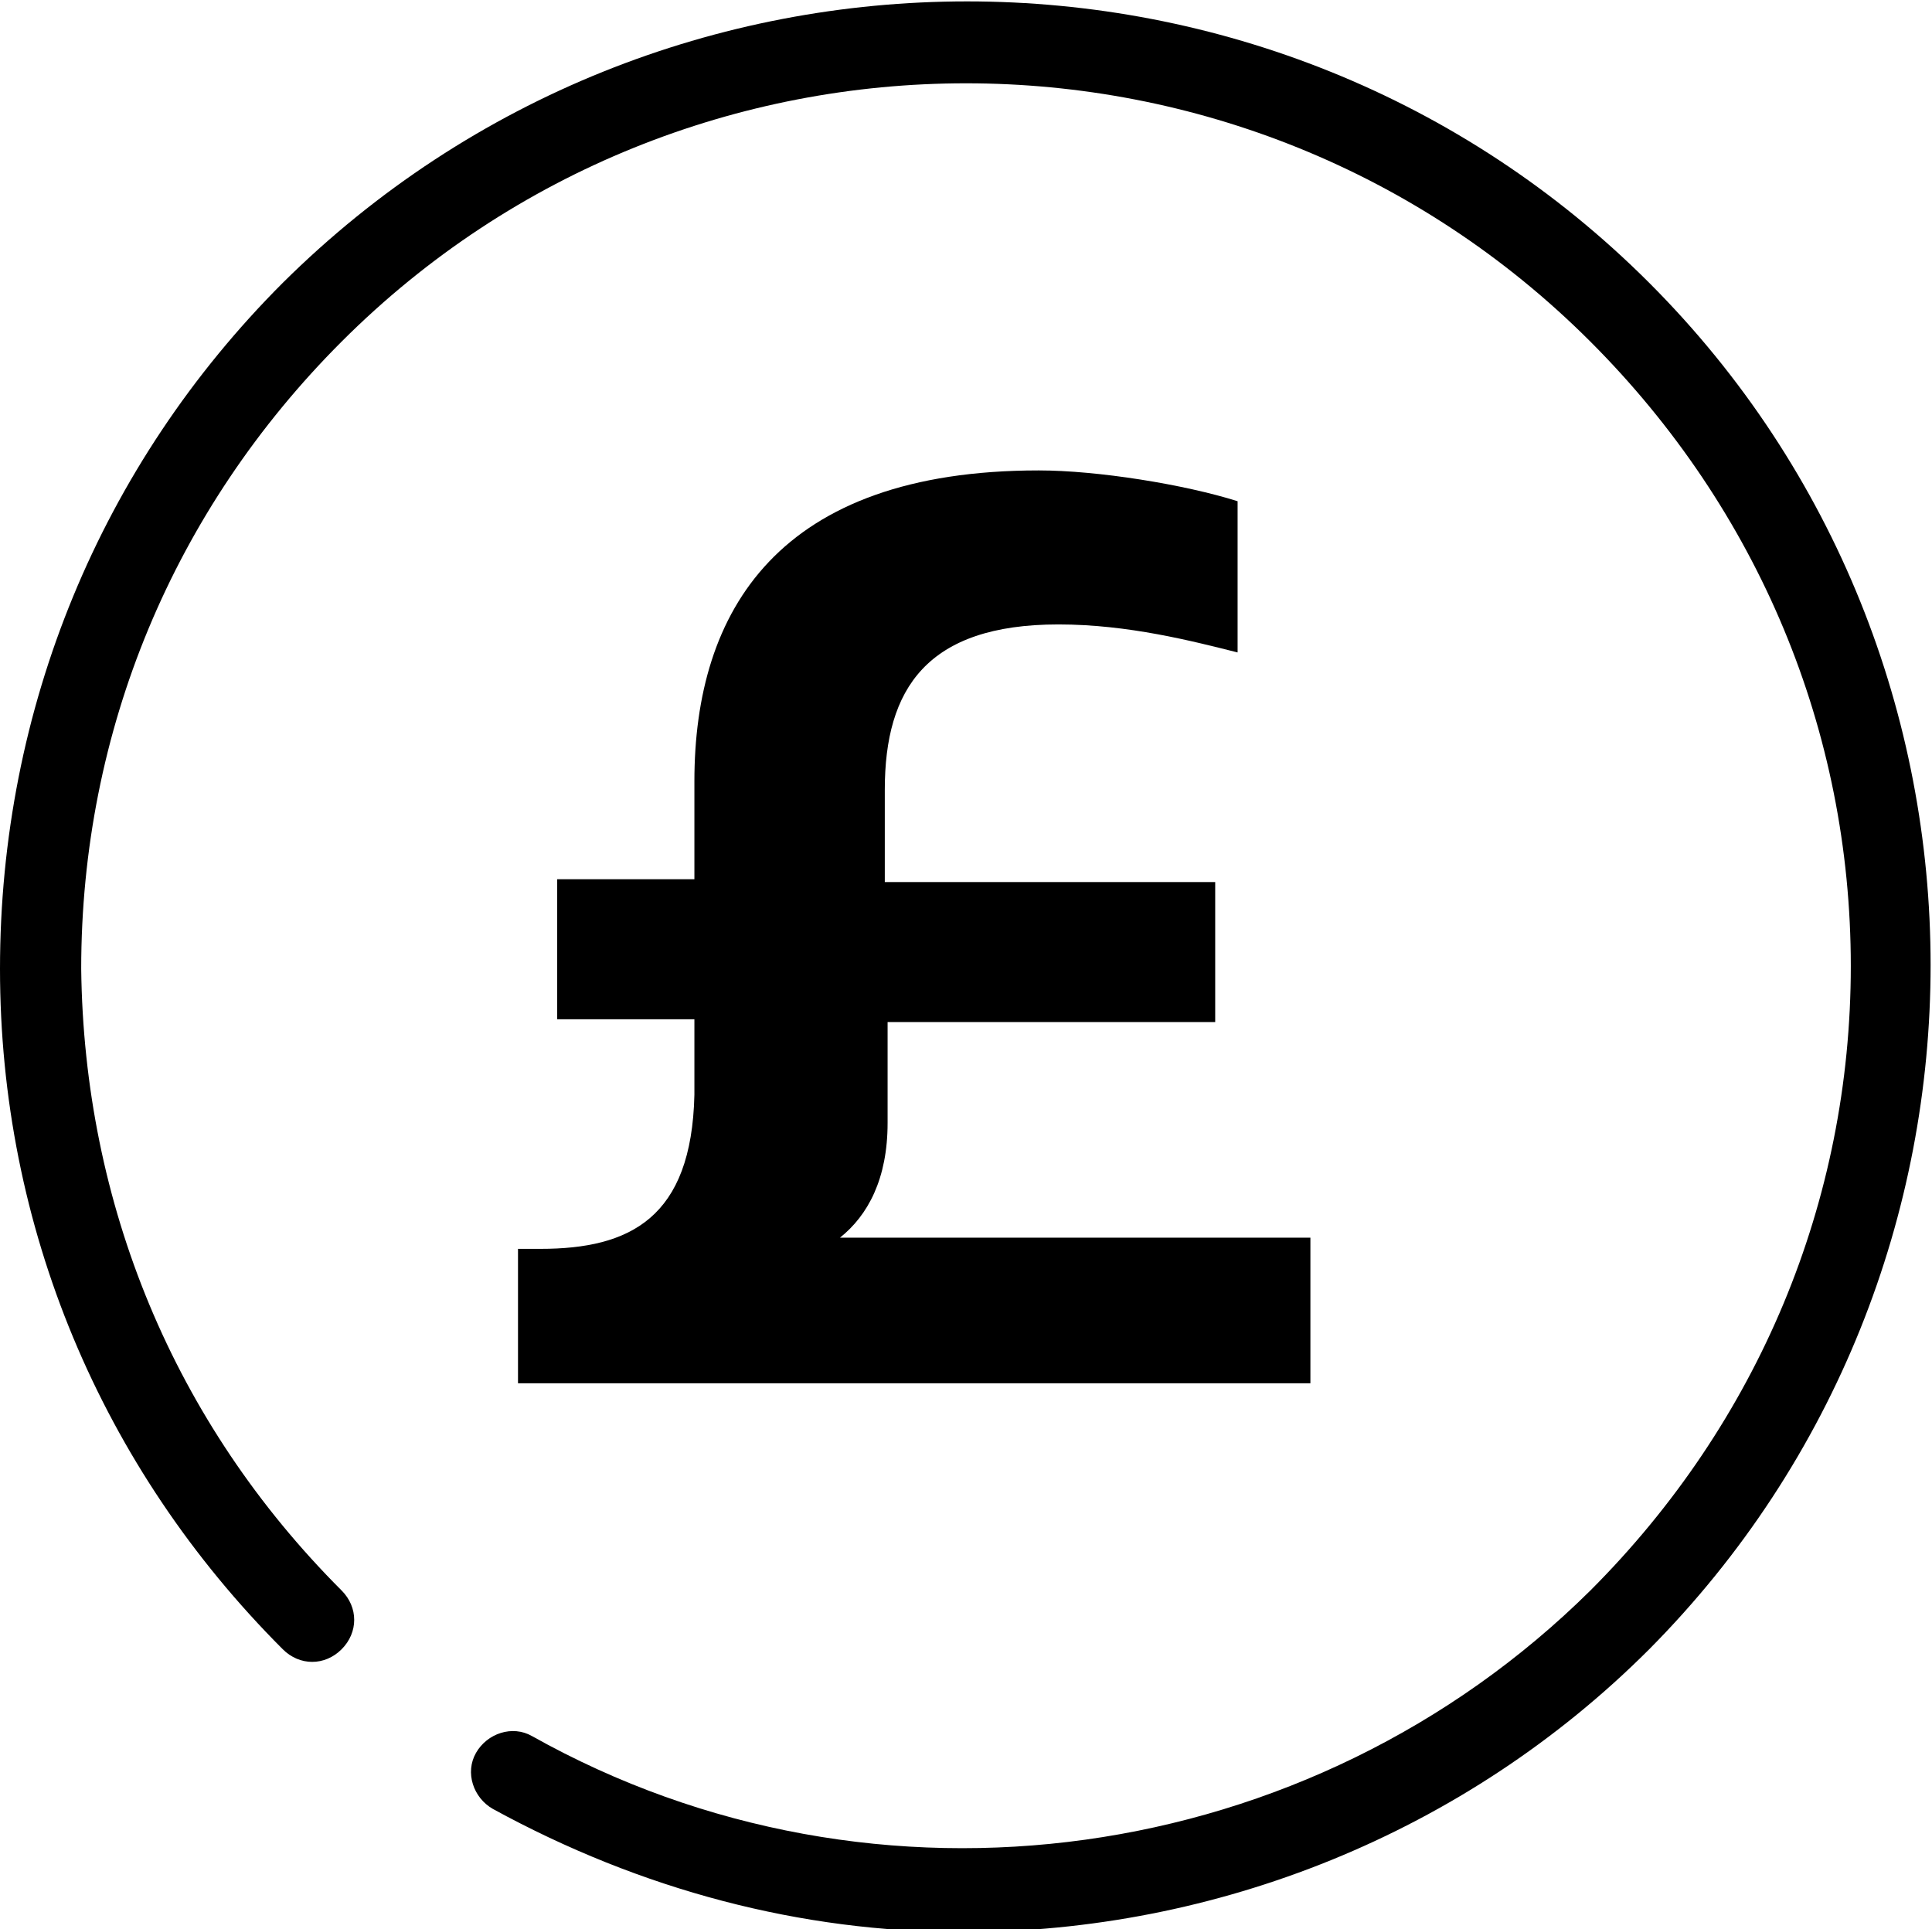 <?xml version="1.0" encoding="utf-8"?>
<!-- Generator: Adobe Illustrator 22.0.1, SVG Export Plug-In . SVG Version: 6.00 Build 0)  -->
<svg version="1.1" id="Layer_1" xmlns="http://www.w3.org/2000/svg" xmlns:xlink="http://www.w3.org/1999/xlink" x="0px" y="0px"
	 viewBox="0 0 69 68.9" style="enable-background:new 0 0 69 68.9;" xml:space="preserve">
<style type="text/css">
	.st0{display:none;}
</style>
<g id="Background" class="st0">
</g>
<g>
	<path d="M58.9,10.1c-13.4-13.4-35.3-13.4-48.8,0C3.6,16.6,0,25.3,0,34.6c0,9.2,3.6,17.8,10.1,24.3c0.6,0.6,1.5,0.6,2.1,0
		c0.6-0.6,0.6-1.5,0-2.1C6.2,50.8,3,43,2.9,34.6c0-8.5,3.3-16.4,9.3-22.4c12.3-12.3,32.3-12.3,44.6,0c6,6,9.3,13.9,9.3,22.3
		c0,8.4-3.3,16.3-9.3,22.3C46.8,66.7,31.3,68.9,19,62c-0.7-0.4-1.6-0.1-2,0.6c-0.4,0.7-0.1,1.6,0.6,2c5.3,2.9,11,4.4,16.8,4.4
		c9,0,17.9-3.5,24.5-10.1C72.3,45.4,72.3,23.5,58.9,10.1z"/>
	<path d="M19.3,44.6h-0.8v4.8h28.3v-5.2H30c1-0.8,1.7-2.1,1.7-4.1v-3.6h11.7v-5H31.6v-3.3c0-3.6,1.5-5.9,6.2-5.9
		c2.5,0,4.8,0.6,6.4,1v-5.4c-1.9-0.6-5-1.1-7.1-1.1c-9.3,0-12.3,5-12.3,11.1v3.5h-4.9v5h4.9v2.7C24.7,43.5,22.5,44.6,19.3,44.6z"/>
</g>
</svg>
